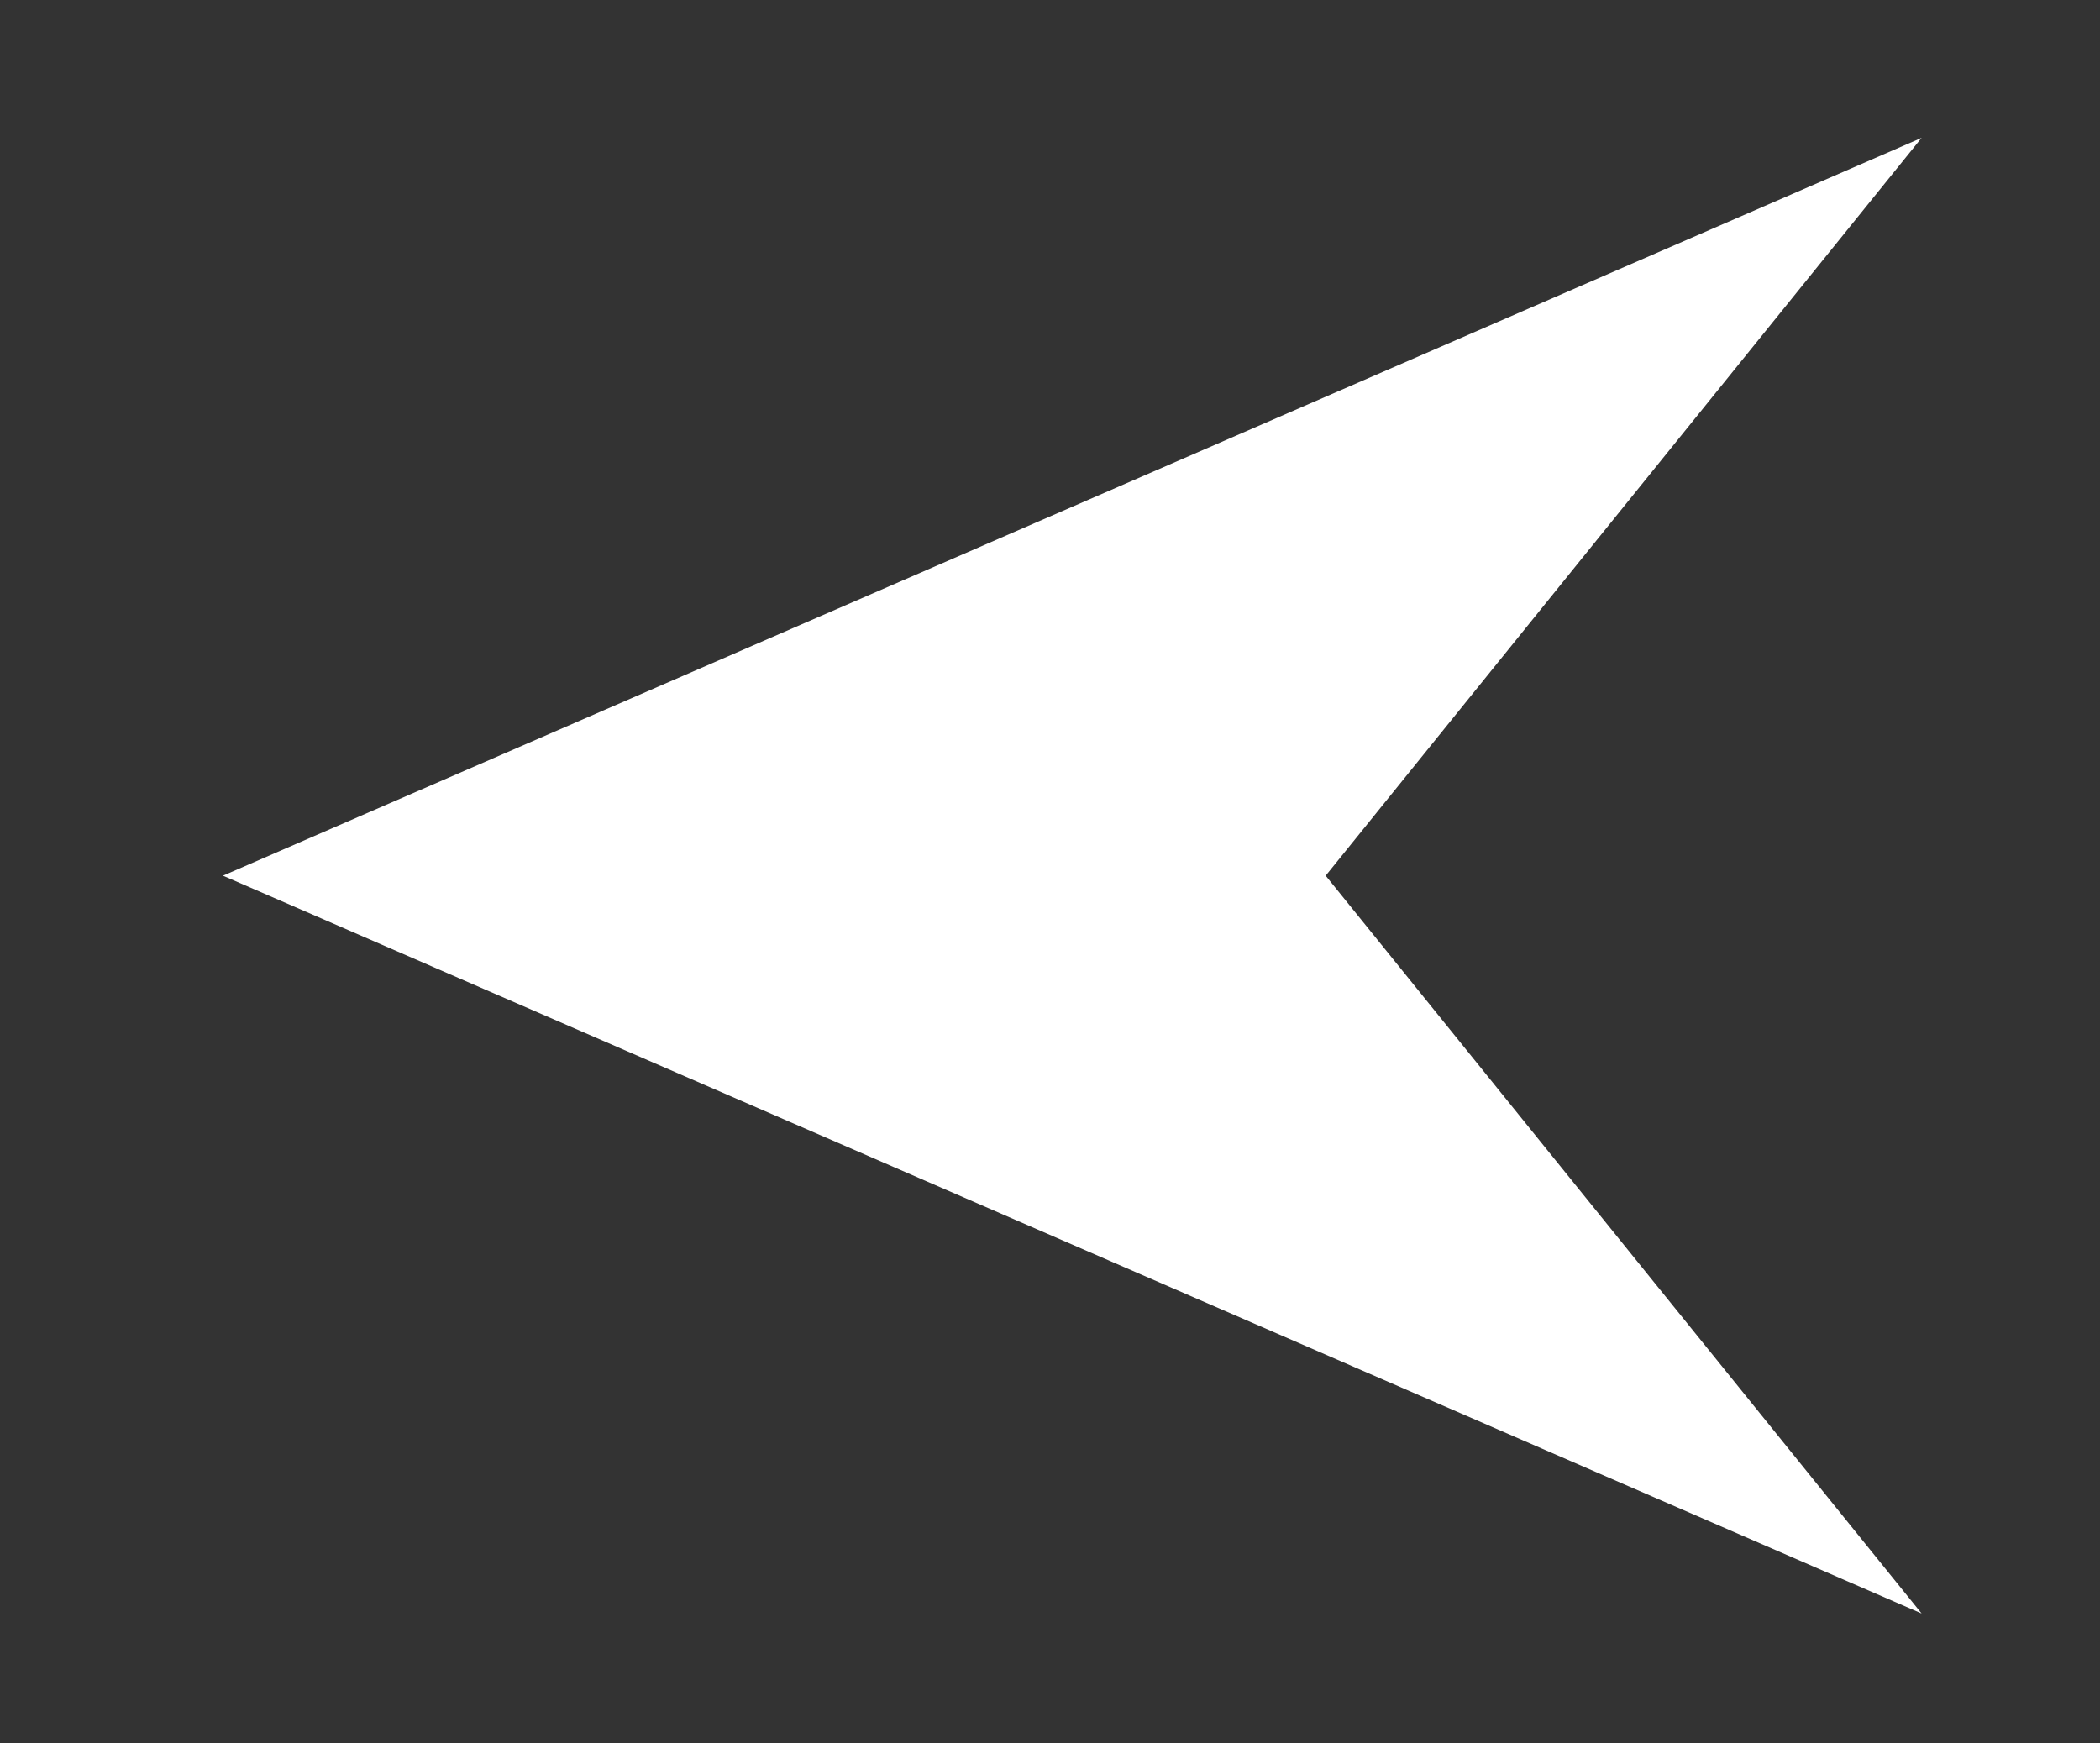 <?xml version="1.0" encoding="utf-8"?>
<!-- Generator: Adobe Illustrator 24.0.2, SVG Export Plug-In . SVG Version: 6.00 Build 0)  -->
<svg version="1.1" id="Layer_1" xmlns="http://www.w3.org/2000/svg" xmlns:xlink="http://www.w3.org/1999/xlink" x="0px" y="0px"
	 viewBox="0 0 51.8 43" enable-background="new 0 0 51.8 43" xml:space="preserve">
<rect x="0" y="0" width="51.8" height="43" fill="#333333" stroke="none"/>
<polygon fill="#FFFFFF" points="47.4,39.8 5.5,21.6 47.4,3.4 32.7,21.6 "/>
</svg>
